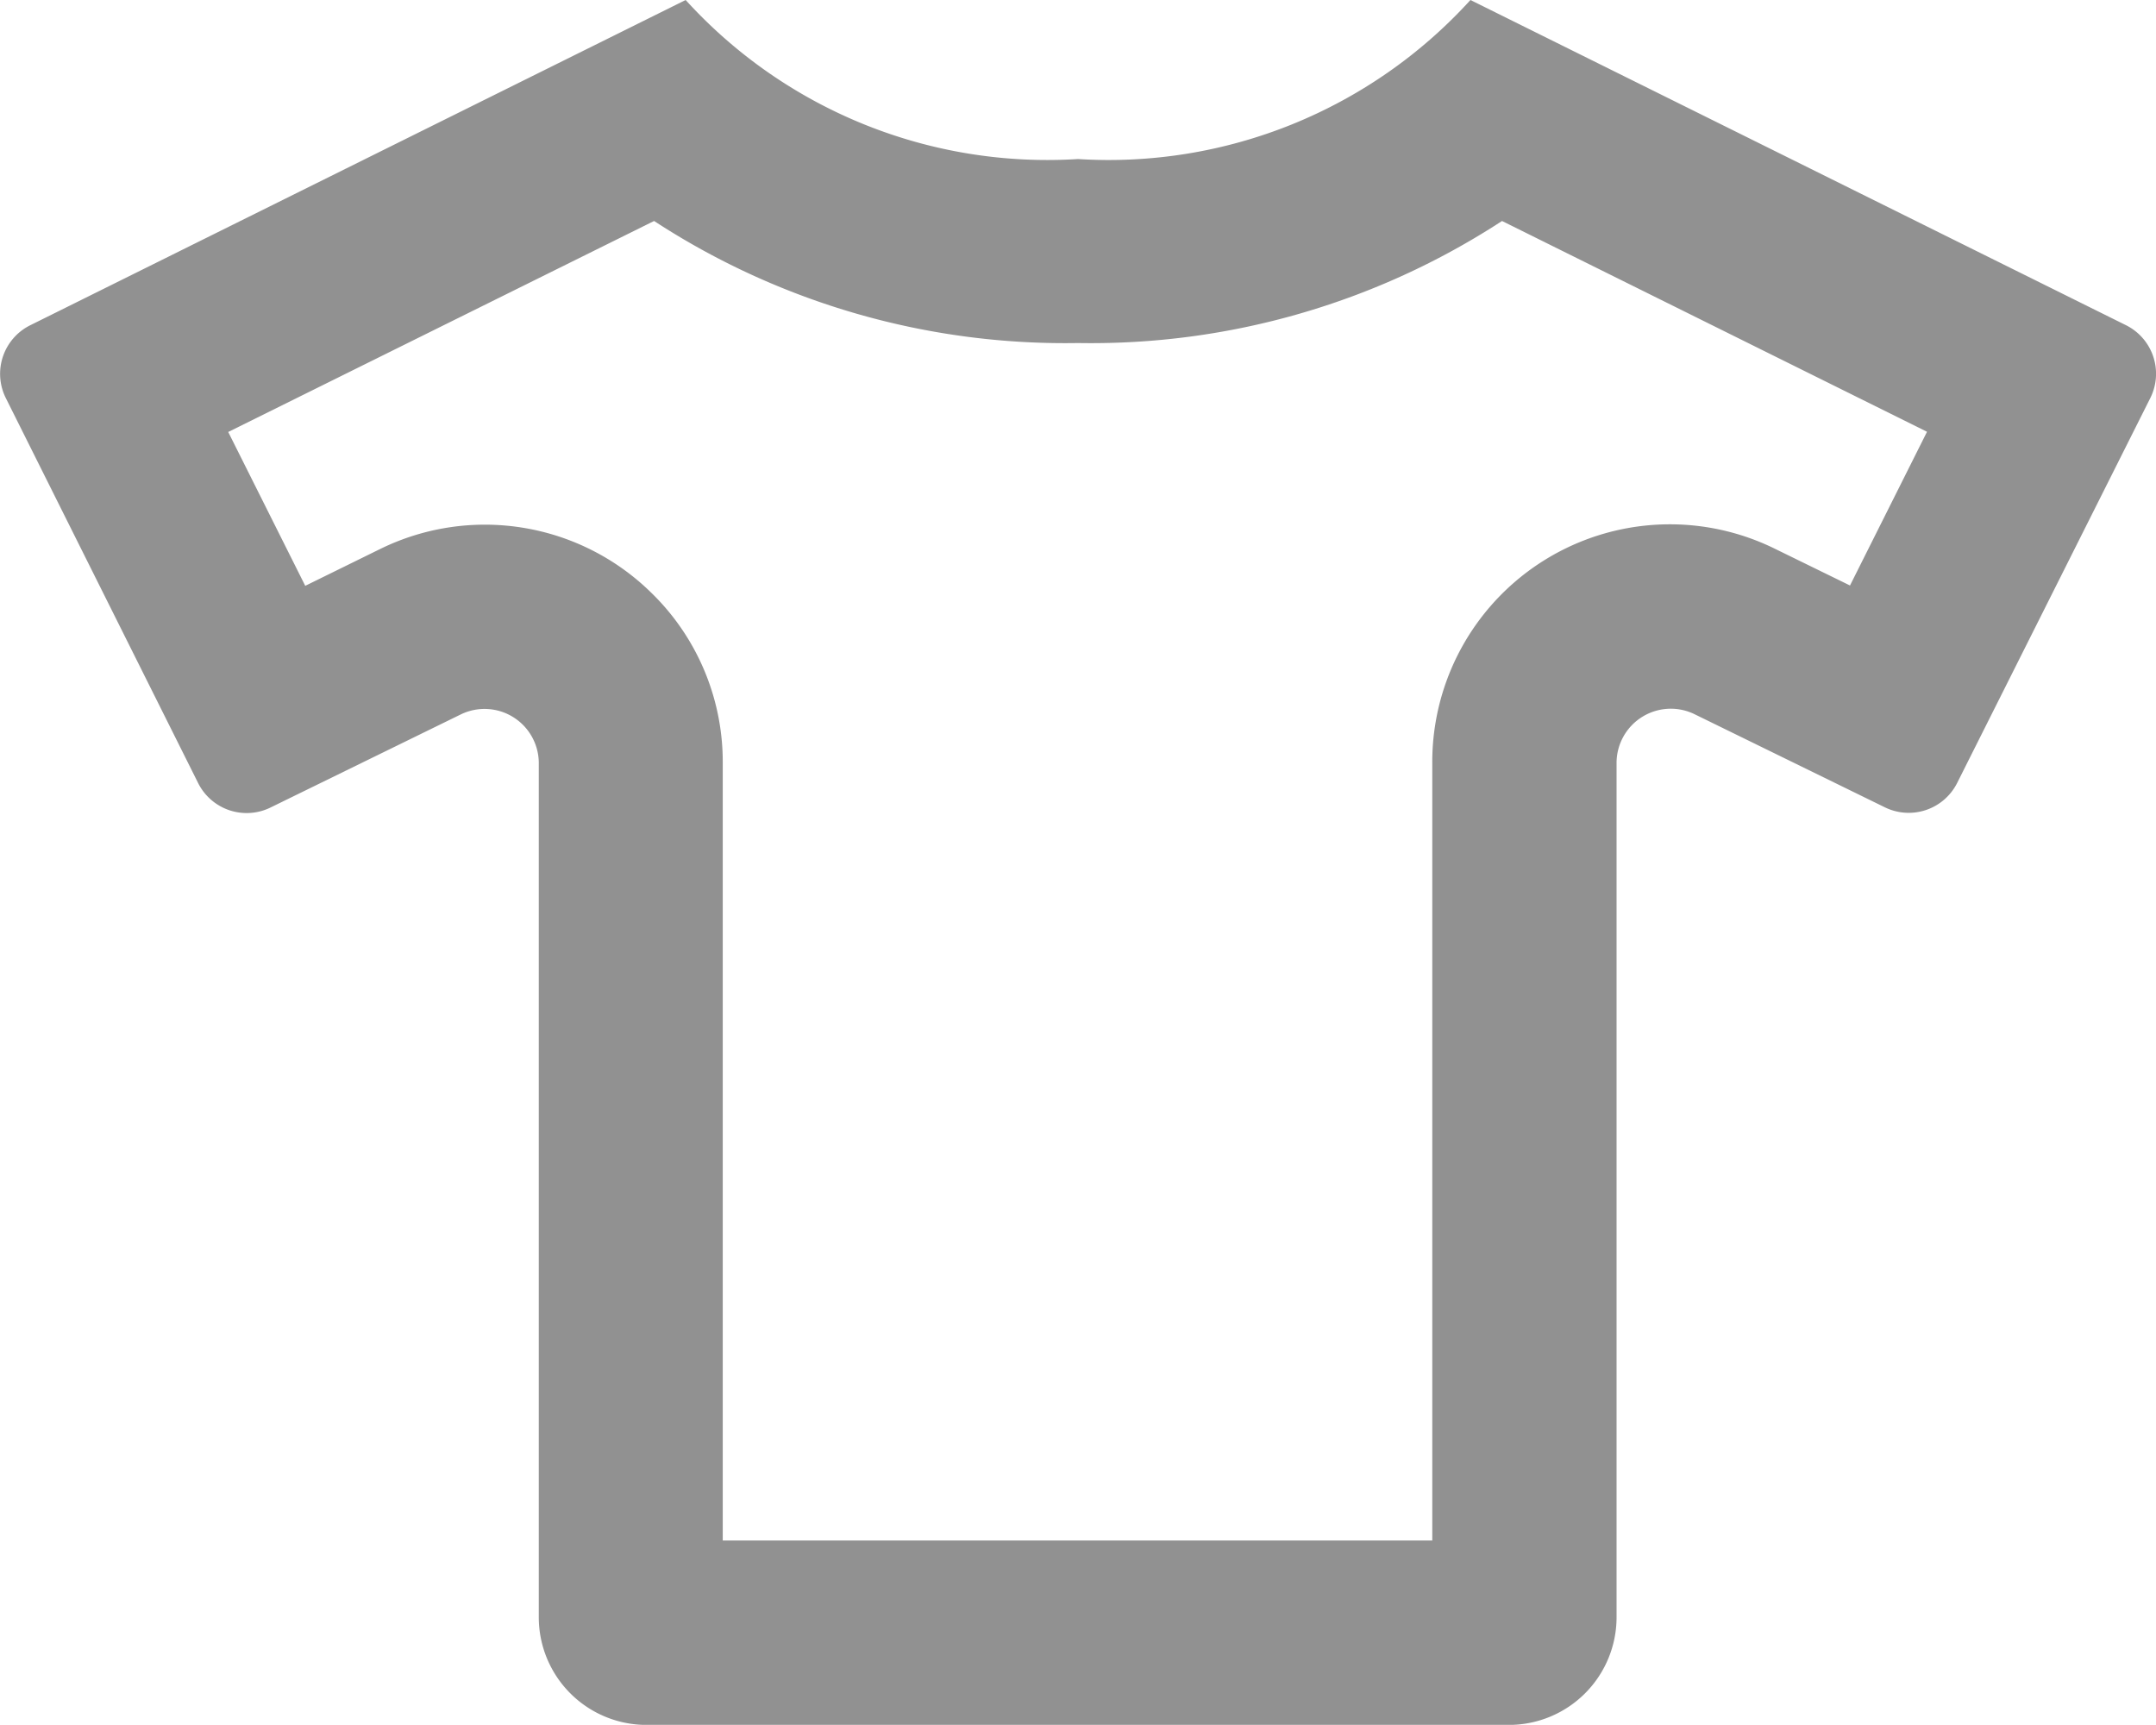 <svg xmlns="http://www.w3.org/2000/svg" width="19.876" height="15.899" viewBox="0 0 19.876 15.899">
  <path id="Product" d="M6.026,2.037,2.1,3.982,2.81,5.4,3.5,5.061a2.189,2.189,0,0,1,2.49.393A2.175,2.175,0,0,1,6.659,7.03V14.2H13.2V7.027a2.191,2.191,0,0,1,3.156-1.97l.695.34.71-1.417L13.843,2.037A6.933,6.933,0,0,1,9.934,3.162,6.933,6.933,0,0,1,6.026,2.037M6.317,0A4.506,4.506,0,0,0,9.934,1.466,4.506,4.506,0,0,0,13.552,0L19.6,3a.5.5,0,0,1,.22.668L18.039,7.217a.5.5,0,0,1-.668.224l-1.758-.86a.5.5,0,0,0-.714.447v7.878a.993.993,0,0,1-.994.994H5.957a.993.993,0,0,1-.994-.994V7.03a.5.5,0,0,0-.714-.447l-1.758.86a.5.5,0,0,1-.668-.224L.047,3.664A.5.5,0,0,1,.271,3Z" transform="translate(0.004)" fill="#919191"/>
</svg>
